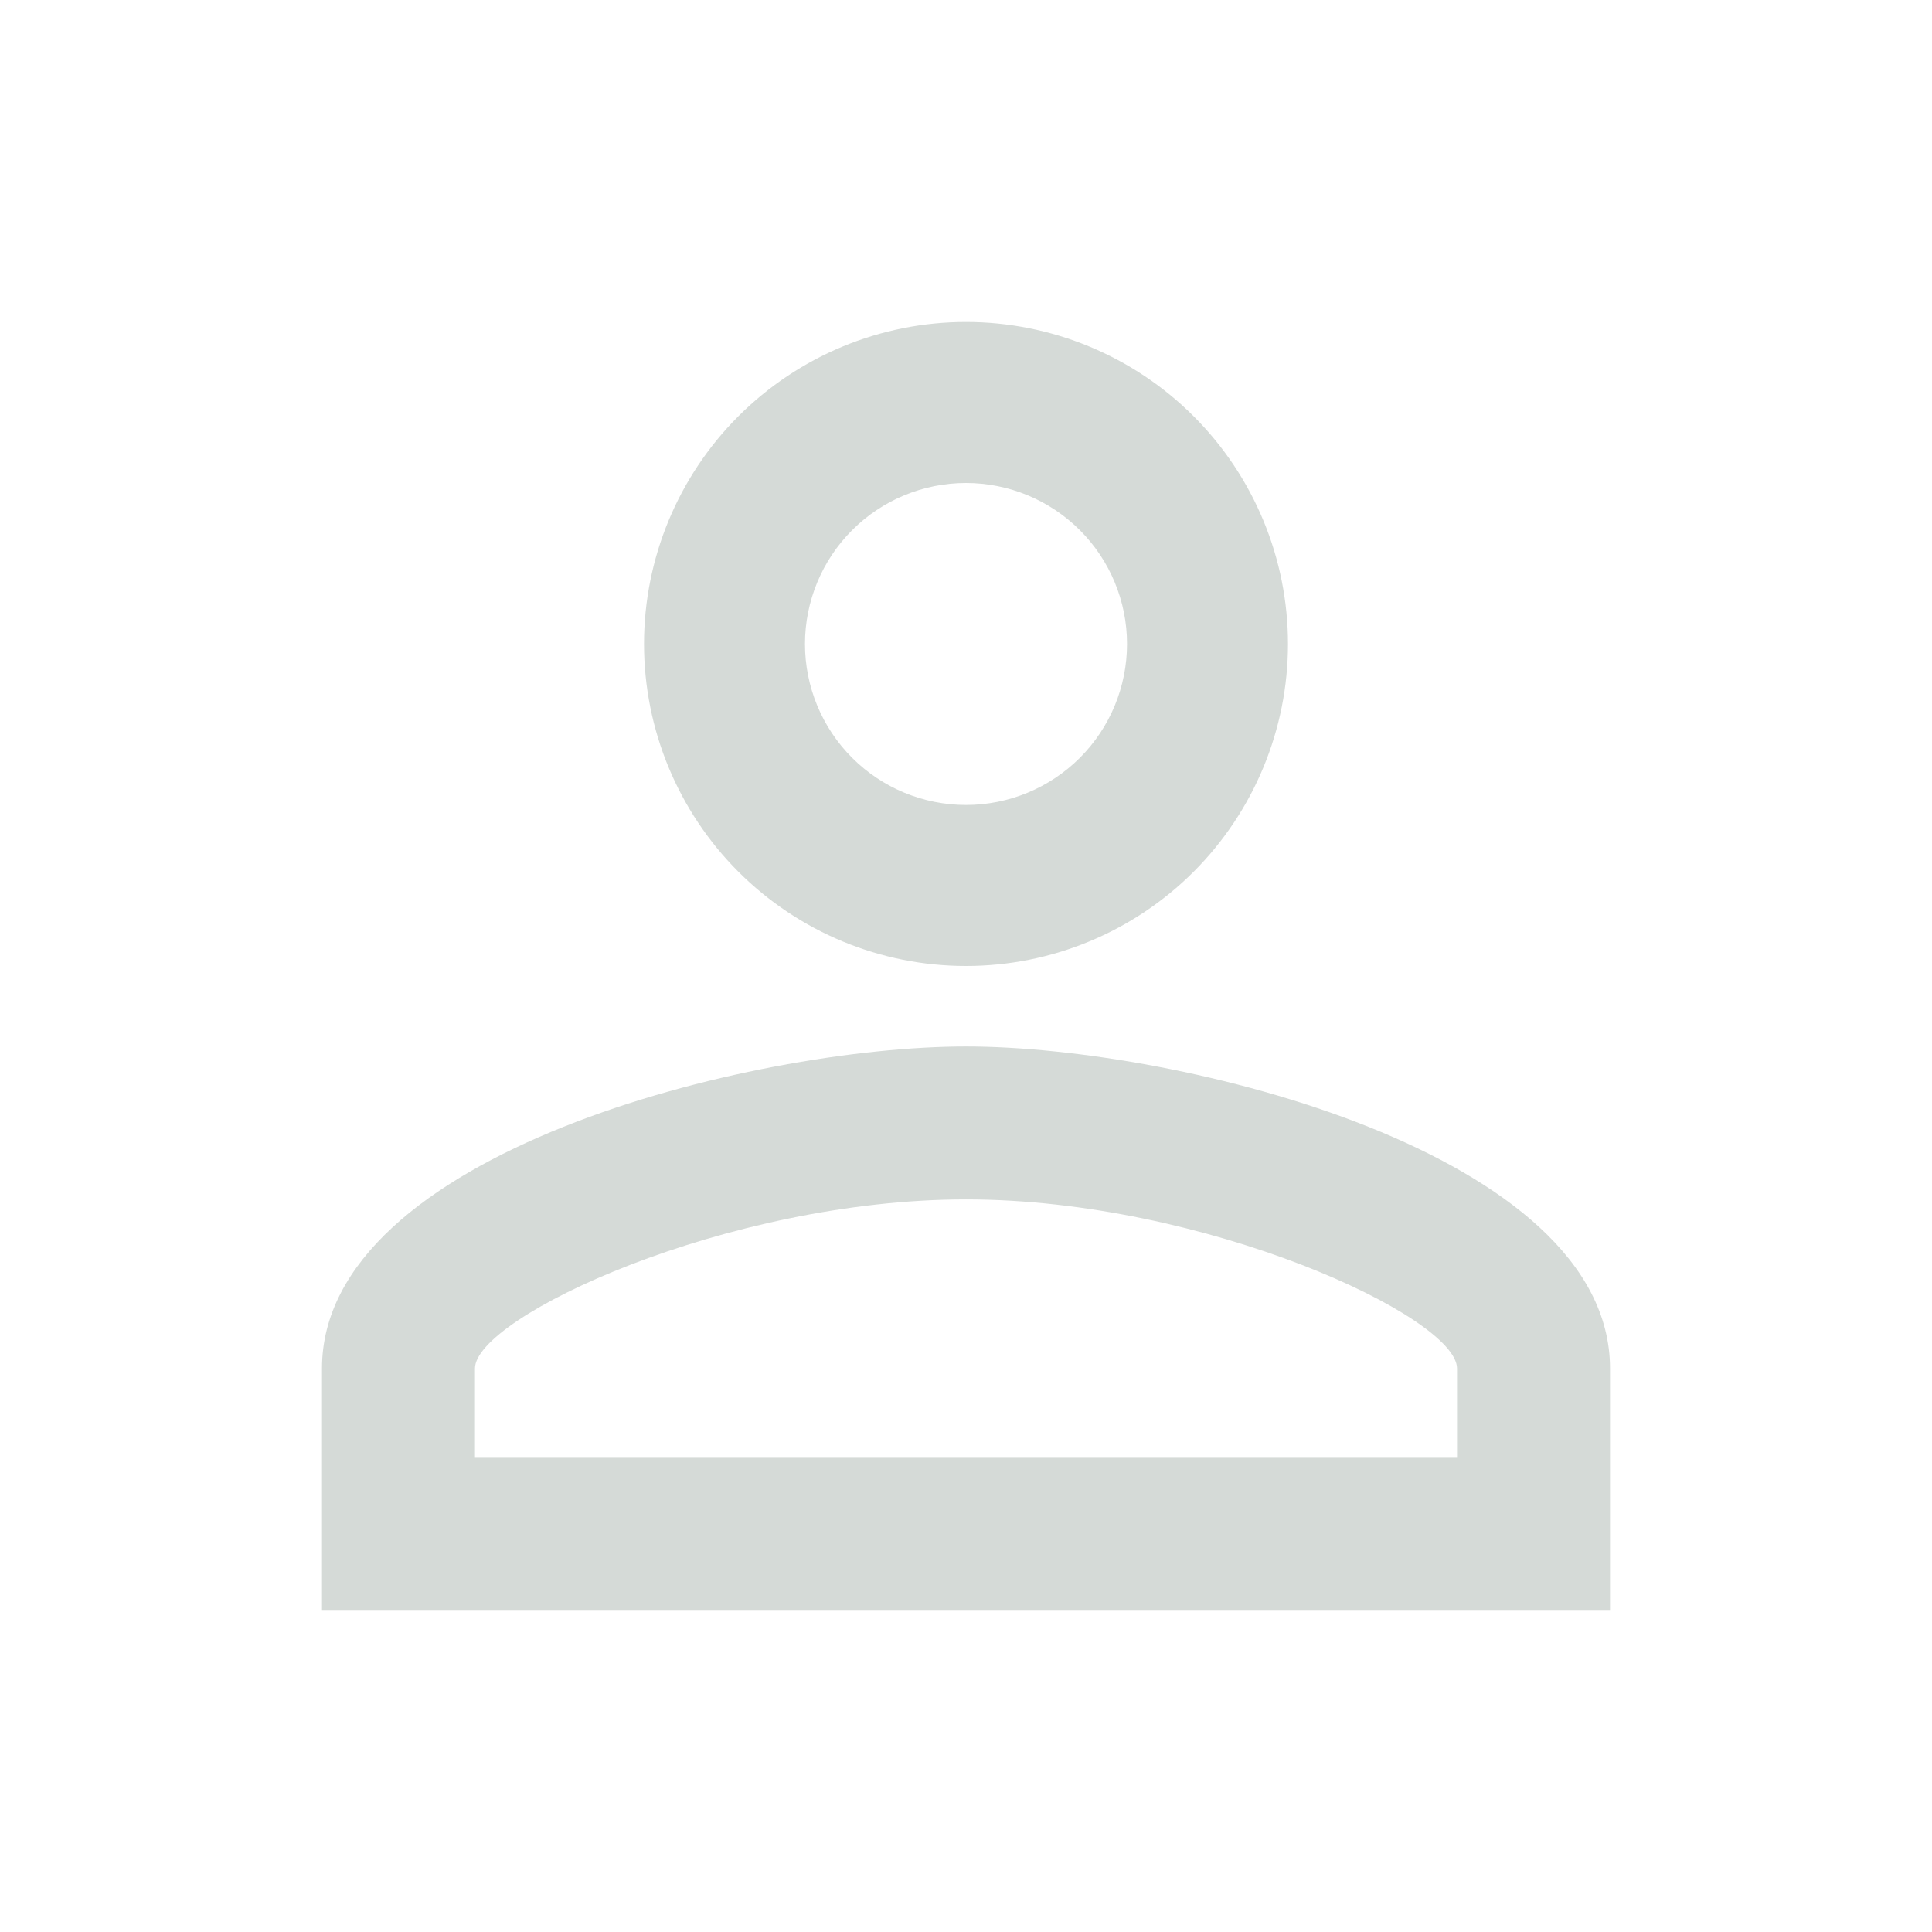<svg width="32" height="32" viewBox="0 0 32 32" fill="none" xmlns="http://www.w3.org/2000/svg">
<g id="mdi:user-outline">
<path id="Vector" d="M16 5.333C17.414 5.333 18.771 5.895 19.771 6.895C20.771 7.895 21.333 9.252 21.333 10.666C21.333 12.081 20.771 13.437 19.771 14.438C18.771 15.438 17.414 16 16 16C14.585 16 13.229 15.438 12.229 14.438C11.229 13.437 10.667 12.081 10.667 10.666C10.667 9.252 11.229 7.895 12.229 6.895C13.229 5.895 14.585 5.333 16 5.333ZM16 8C15.293 8 14.614 8.281 14.114 8.781C13.614 9.281 13.333 9.959 13.333 10.666C13.333 11.374 13.614 12.052 14.114 12.552C14.614 13.052 15.293 13.333 16 13.333C16.707 13.333 17.385 13.052 17.886 12.552C18.386 12.052 18.667 11.374 18.667 10.666C18.667 9.959 18.386 9.281 17.886 8.781C17.385 8.281 16.707 8 16 8ZM16 17.333C19.56 17.333 26.667 19.106 26.667 22.666V26.666H5.333V22.666C5.333 19.106 12.44 17.333 16 17.333ZM16 19.866C12.04 19.866 7.867 21.813 7.867 22.666V24.133H24.133V22.666C24.133 21.813 19.96 19.866 16 19.866Z" fill="#D5DAD7"/>
</g>
</svg>

